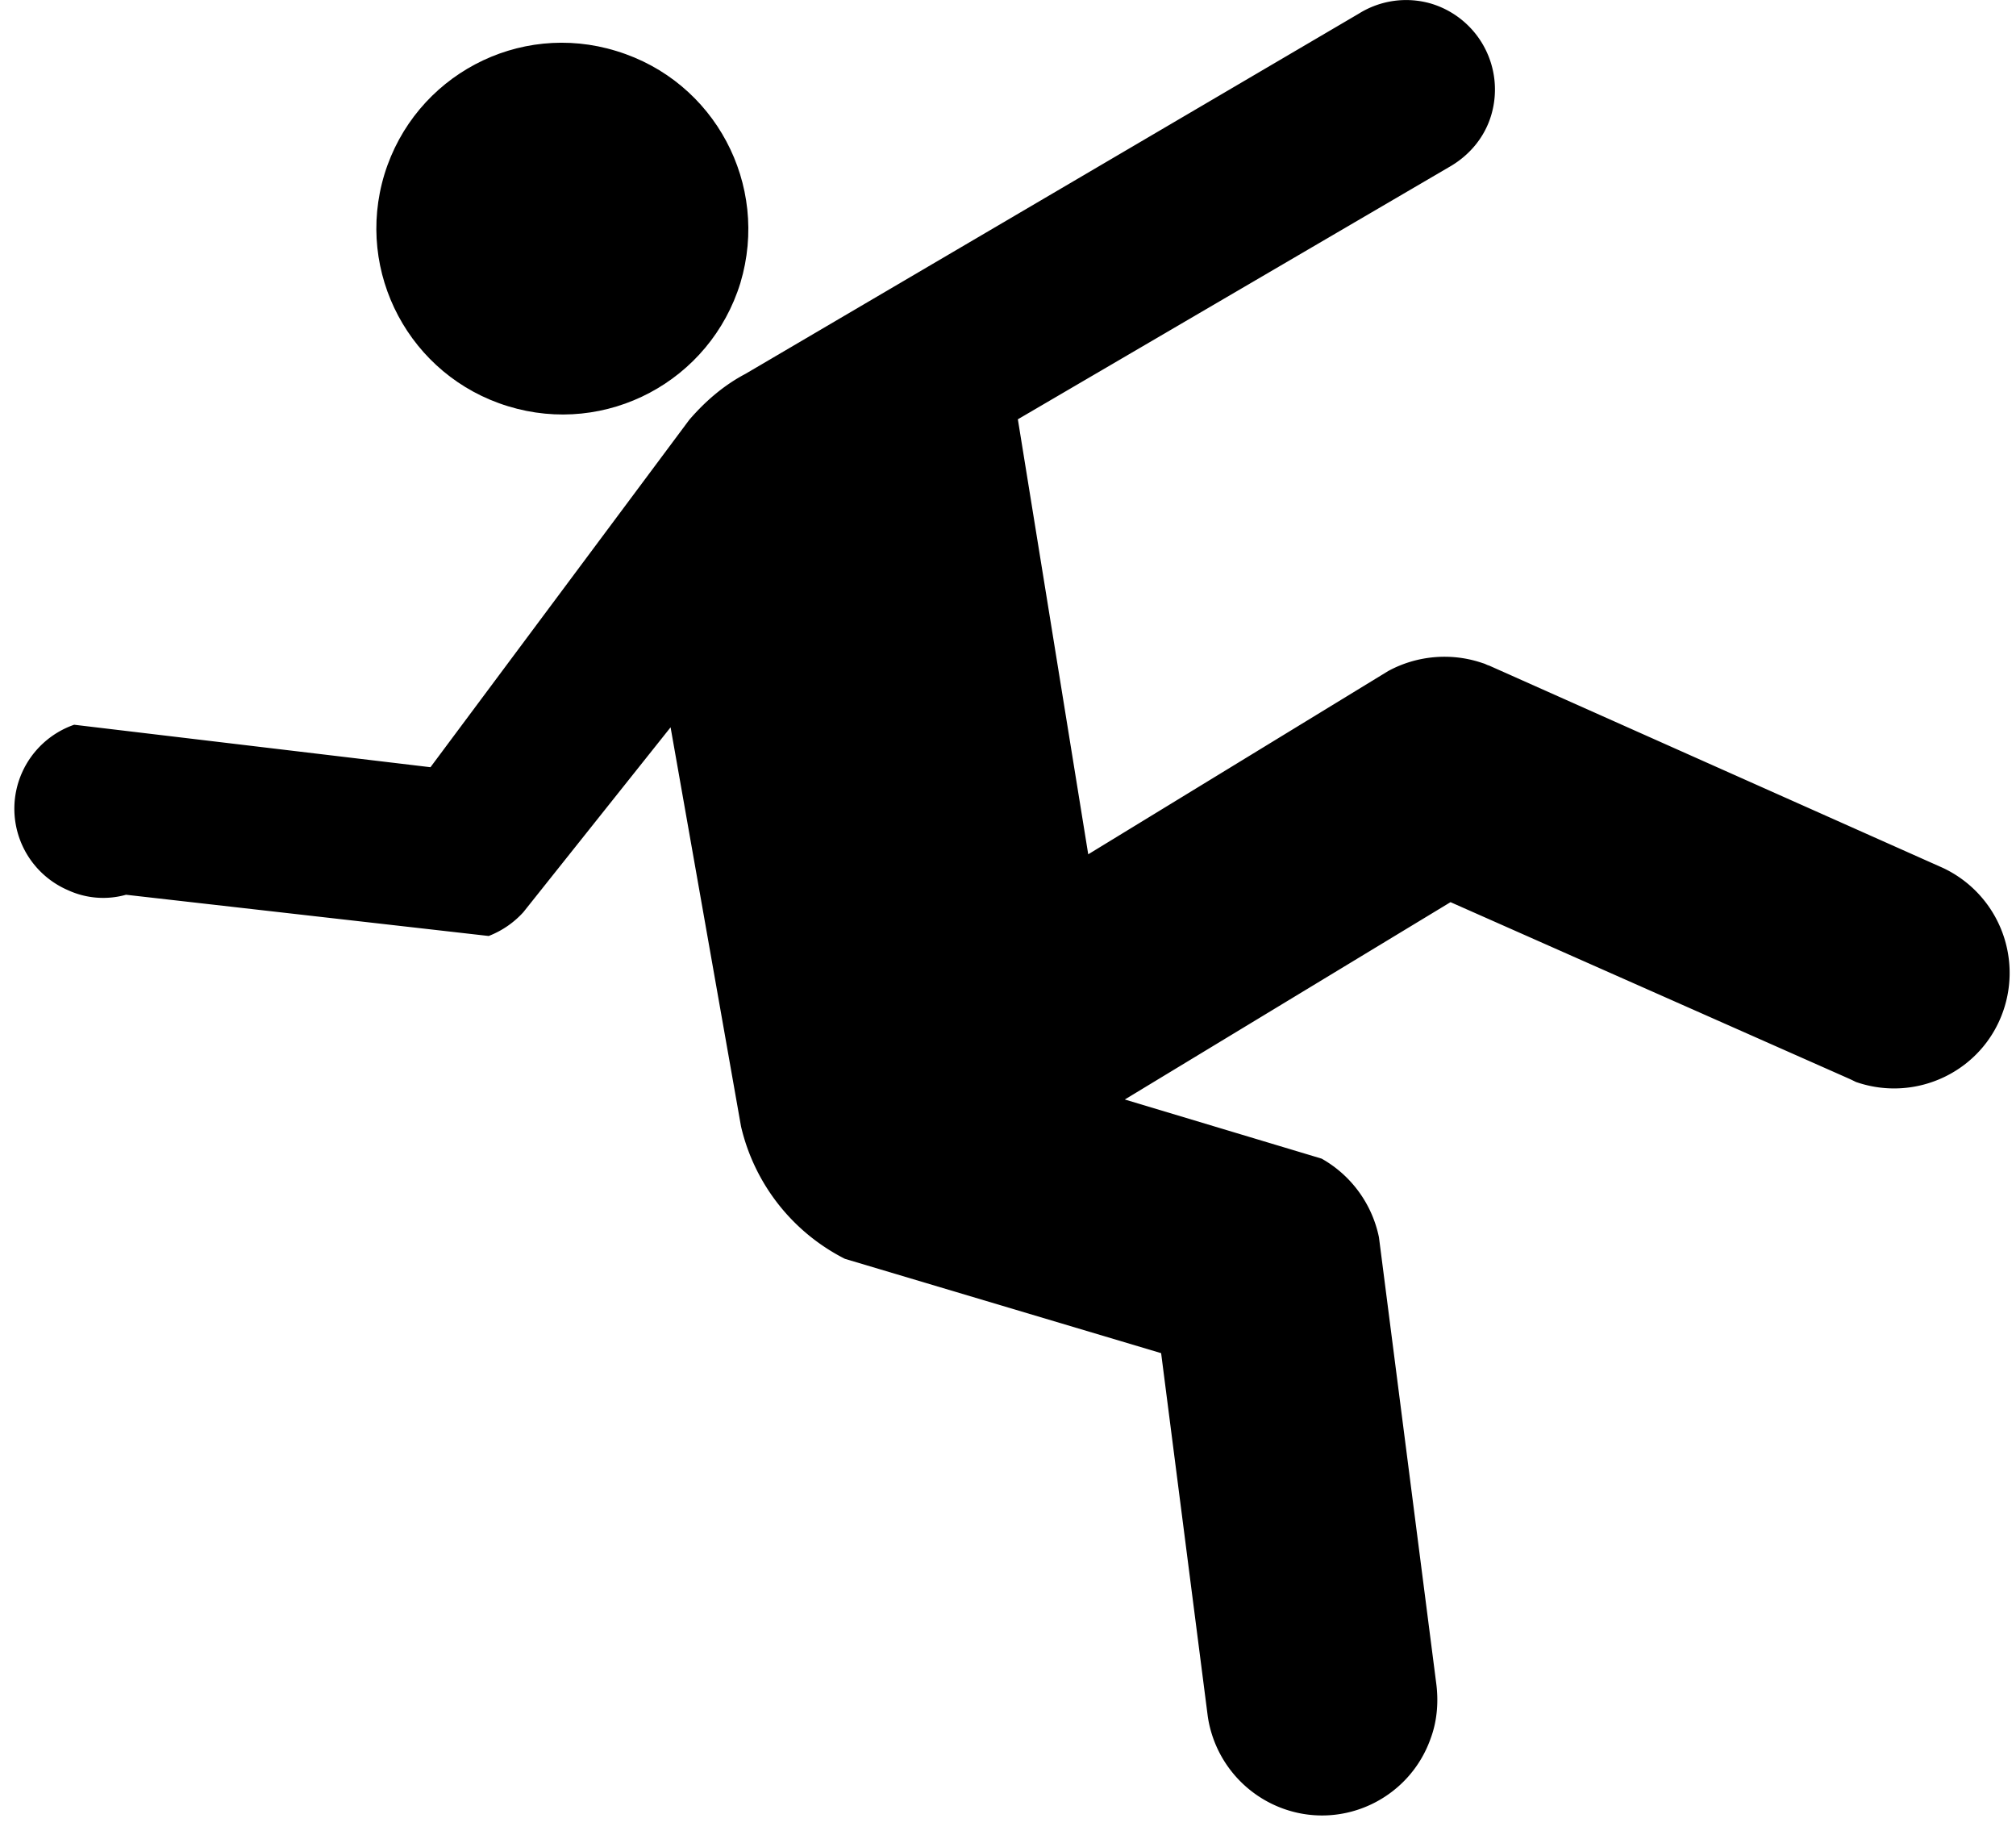 <svg xmlns="http://www.w3.org/2000/svg" viewBox="0 0 89 81"><title>Shape + Shape</title><g fill-rule="evenodd"><path d="M32.688 12.48c1.297-4.33-1.13-8.904-5.473-10.227-4.318-1.337-8.905 1.09-10.242 5.435-1.323 4.343 1.13 8.917 5.45 10.24 4.342 1.338 8.93-1.104 10.265-5.447"/><path d="M48.042 37.706l-3.107-19.2L63.938 7.394c.9-.502 1.606-1.31 1.903-2.34A3.96 3.96 0 0 0 63.18.16a3.937 3.937 0 0 0-3.186.438L32.907 16.502c-.95.5-1.773 1.208-2.48 2.03l-11.423 15.33-15.73-1.875a3.935 3.935 0 0 0-2.31 2.133 3.914 3.914 0 0 0 2.03 5.166 3.724 3.724 0 0 0 2.57.205l16.01 1.82a4.03 4.03 0 0 0 1.53-1.05l6.5-8.16 3.11 17.617A8.79 8.79 0 0 0 37.3 55.56l13.96 4.163 2.06 16.037a5.126 5.126 0 0 0 3.343 4.072c2.66.95 5.577-.464 6.503-3.124.294-.796.346-1.67.23-2.48l-2.52-19.62a5.18 5.18 0 0 0-2.53-3.47l-8.69-2.61 14.38-8.71L81.61 47.6c.114.05.218.102.32.153 2.66.925 5.576-.462 6.503-3.123a5.12 5.12 0 0 0-2.66-6.324l-20.033-8.93c-.104-.026-.167-.078-.27-.103-1.44-.5-2.97-.32-4.19.347l-13.24 8.087h.002z"/></g></svg>